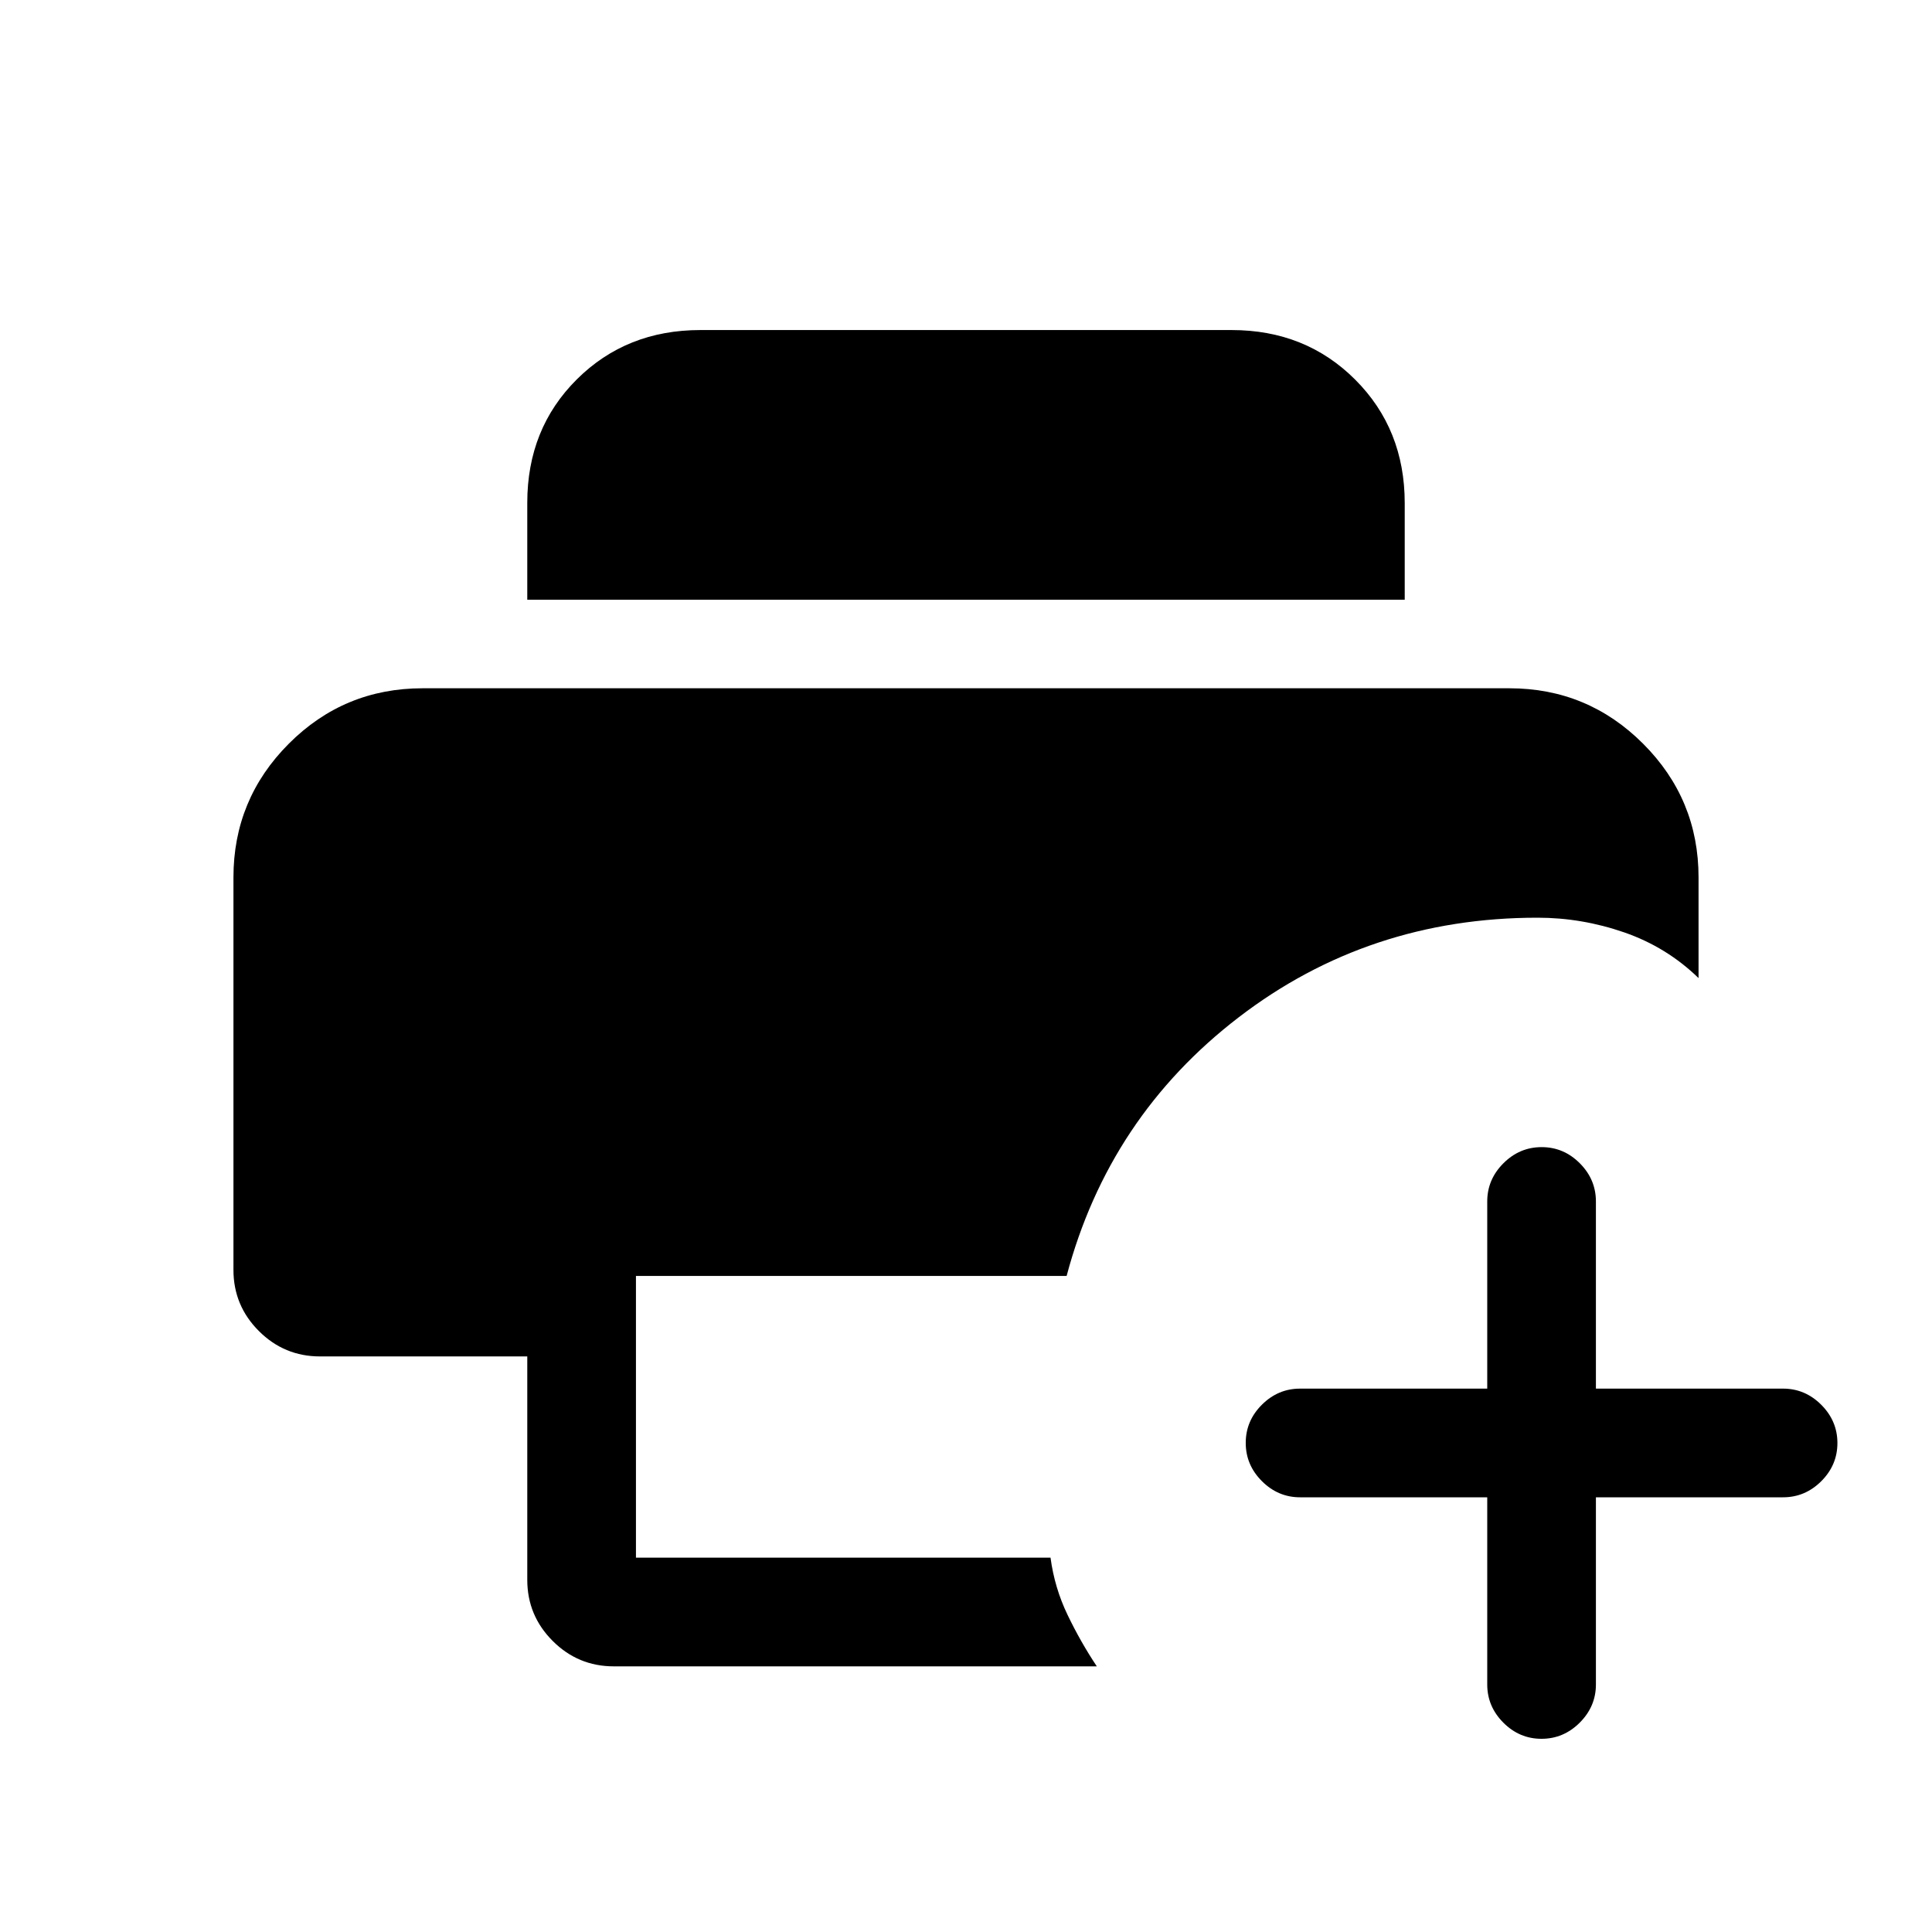 <svg xmlns="http://www.w3.org/2000/svg" height="24" viewBox="0 96 960 960" width="24"><path d="M305 924q-17.75 0-30.375-12.625T262 881V770H159q-17.75 0-30.375-12.625T116 727V532q0-38.9 27.5-66.45Q171 438 210 438h540q38.9 0 66.45 27.55Q844 493.1 844 532v50q-15.849-15.4-36.924-22.7Q786 552 764 552q-84 0-148.5 49.5T530 730H316v140h206q2 15 8.5 28.5T545 924H305Zm-43-530v-48.177Q262 309 286.625 284.5T348 260h264q36.75 0 61.375 24.625T698 346v48H262Zm477 446h-93q-10.95 0-18.975-8.035-8.025-8.035-8.025-19T627.025 794q8.025-8 18.975-8h93v-93q0-10.95 8.035-18.975 8.035-8.025 19-8.025T785 674.025q8 8.025 8 18.975v93h93q10.95 0 18.975 8.035 8.025 8.035 8.025 19T904.975 832q-8.025 8-18.975 8h-93v93q0 10.95-8.035 18.975-8.035 8.025-19 8.025T747 951.975q-8-8.025-8-18.975v-93Z"/></svg>